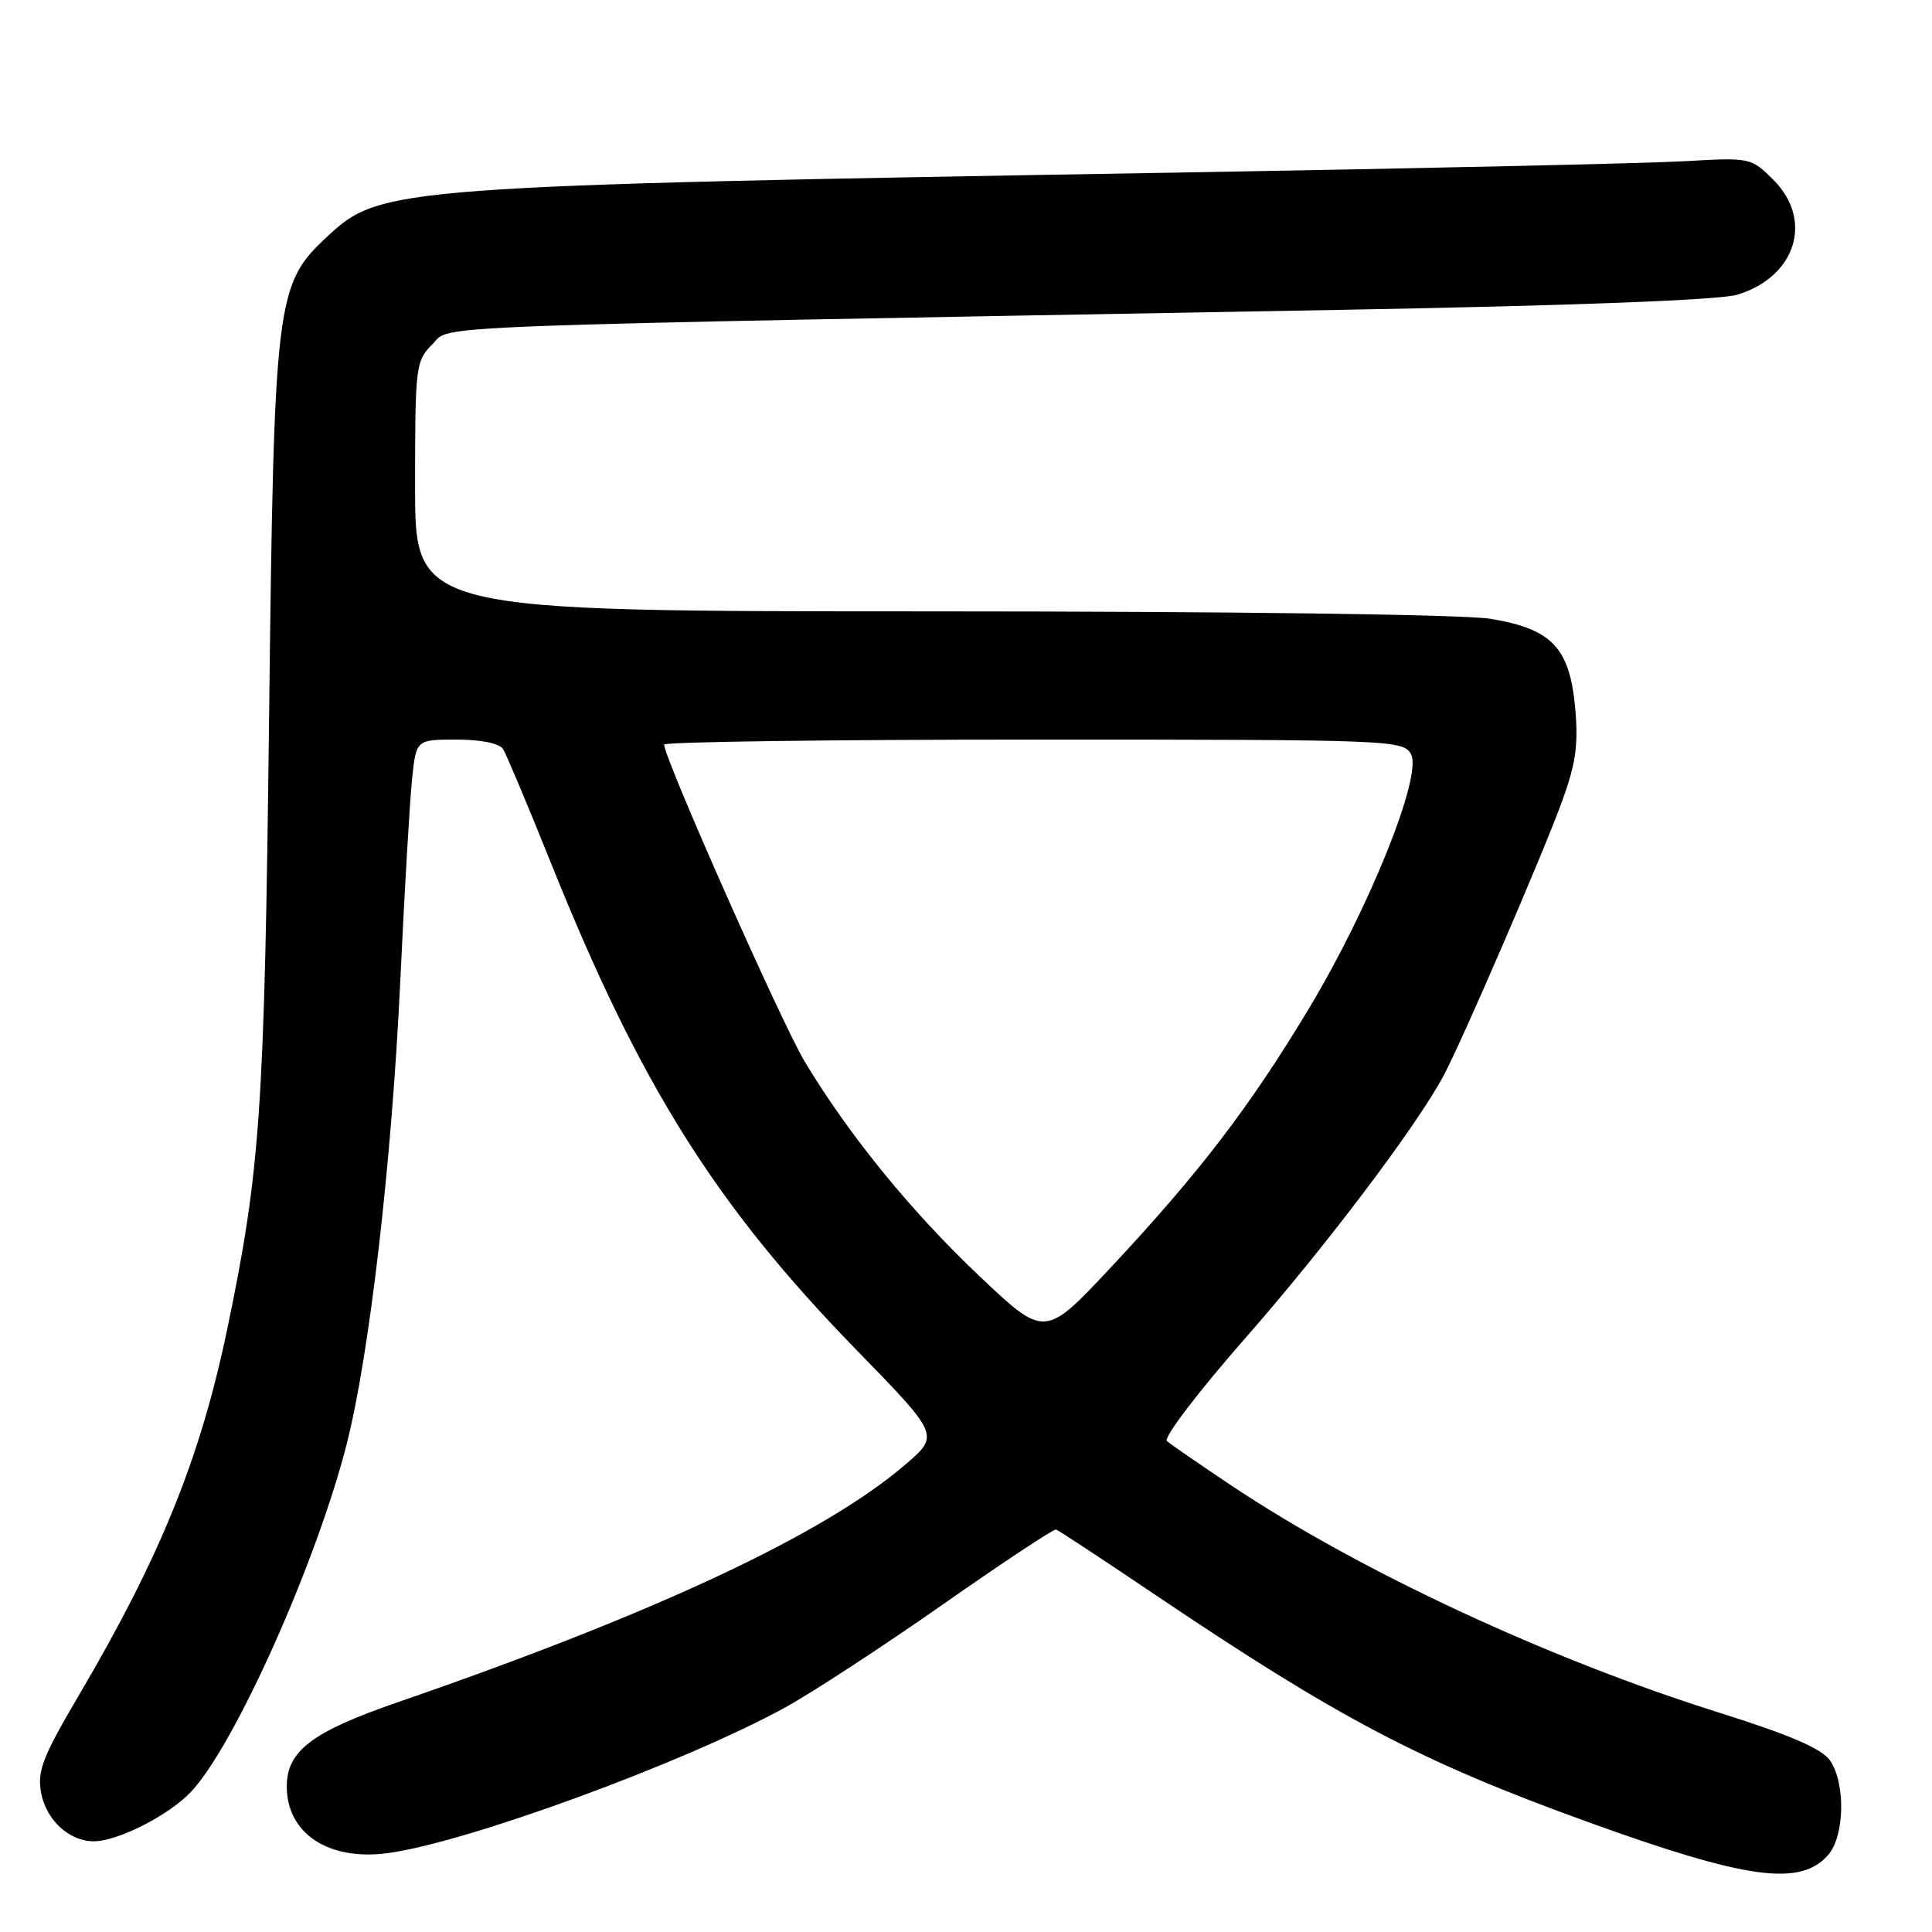 <?xml version="1.0" encoding="UTF-8" standalone="no"?>
<!DOCTYPE svg PUBLIC "-//W3C//DTD SVG 1.1//EN" "http://www.w3.org/Graphics/SVG/1.1/DTD/svg11.dtd" >
<svg xmlns="http://www.w3.org/2000/svg" xmlns:xlink="http://www.w3.org/1999/xlink" version="1.1" viewBox="0 0 256 256">
 <g >
 <path fill="currentColor"
d=" M 242.25 245.78 C 244.44 243.27 244.56 236.25 242.47 233.25 C 241.38 231.70 237.11 229.86 227.72 226.91 C 205.22 219.84 180.19 208.19 163.24 196.89 C 158.98 194.05 155.10 191.37 154.62 190.94 C 154.14 190.50 158.81 184.37 165.00 177.32 C 175.62 165.23 187.75 149.17 191.30 142.50 C 193.77 137.86 204.41 113.24 206.97 106.21 C 208.80 101.21 209.16 98.68 208.72 93.82 C 207.99 85.81 205.62 83.32 197.46 81.99 C 194.00 81.42 162.85 81.01 123.25 81.01 C 55.00 81.00 55.00 81.00 55.00 64.45 C 55.00 48.52 55.08 47.82 57.30 45.61 C 59.88 43.03 52.60 43.30 178.00 41.05 C 208.46 40.50 227.88 39.76 230.20 39.05 C 237.95 36.70 240.33 29.18 235.00 23.85 C 232.03 20.88 231.93 20.86 223.25 21.36 C 218.44 21.64 188.62 22.31 157.00 22.85 C 52.10 24.63 50.46 24.76 43.40 31.31 C 36.52 37.71 36.31 39.40 35.65 95.50 C 35.04 147.18 34.50 155.07 30.10 176.16 C 26.54 193.22 21.25 206.28 10.50 224.55 C 5.63 232.81 4.91 234.69 5.45 237.57 C 6.13 241.20 9.21 244.01 12.47 243.98 C 15.71 243.94 22.48 240.48 25.37 237.36 C 31.15 231.16 41.92 207.07 45.92 191.42 C 48.96 179.52 51.90 154.09 53.04 130.00 C 53.59 118.17 54.30 106.14 54.60 103.25 C 55.14 98.00 55.14 98.00 60.51 98.00 C 63.73 98.00 66.19 98.50 66.66 99.25 C 67.09 99.94 70.00 106.87 73.13 114.66 C 84.86 143.85 94.85 159.74 113.45 178.84 C 124.49 190.17 124.49 190.17 120.00 194.03 C 109.23 203.29 86.85 213.77 52.72 225.55 C 41.36 229.46 38.00 232.01 38.00 236.70 C 38.00 242.95 43.50 246.59 51.37 245.55 C 61.81 244.16 90.63 233.60 104.00 226.27 C 107.58 224.31 116.99 218.16 124.93 212.60 C 132.86 207.05 139.61 202.58 139.93 202.67 C 140.24 202.76 146.12 206.63 153.00 211.27 C 177.41 227.72 188.25 233.42 210.50 241.46 C 231.48 249.04 238.56 250.01 242.25 245.78 Z  M 129.80 169.11 C 120.70 160.50 112.47 150.39 106.62 140.65 C 103.56 135.55 88.00 100.46 88.00 98.66 C 88.00 98.30 110.03 98.00 136.96 98.00 C 184.42 98.00 185.96 98.06 186.97 99.94 C 188.49 102.78 181.47 120.27 173.44 133.63 C 165.66 146.59 158.90 155.42 147.23 167.90 C 138.44 177.29 138.44 177.29 129.80 169.11 Z "/>
</g>
</svg>